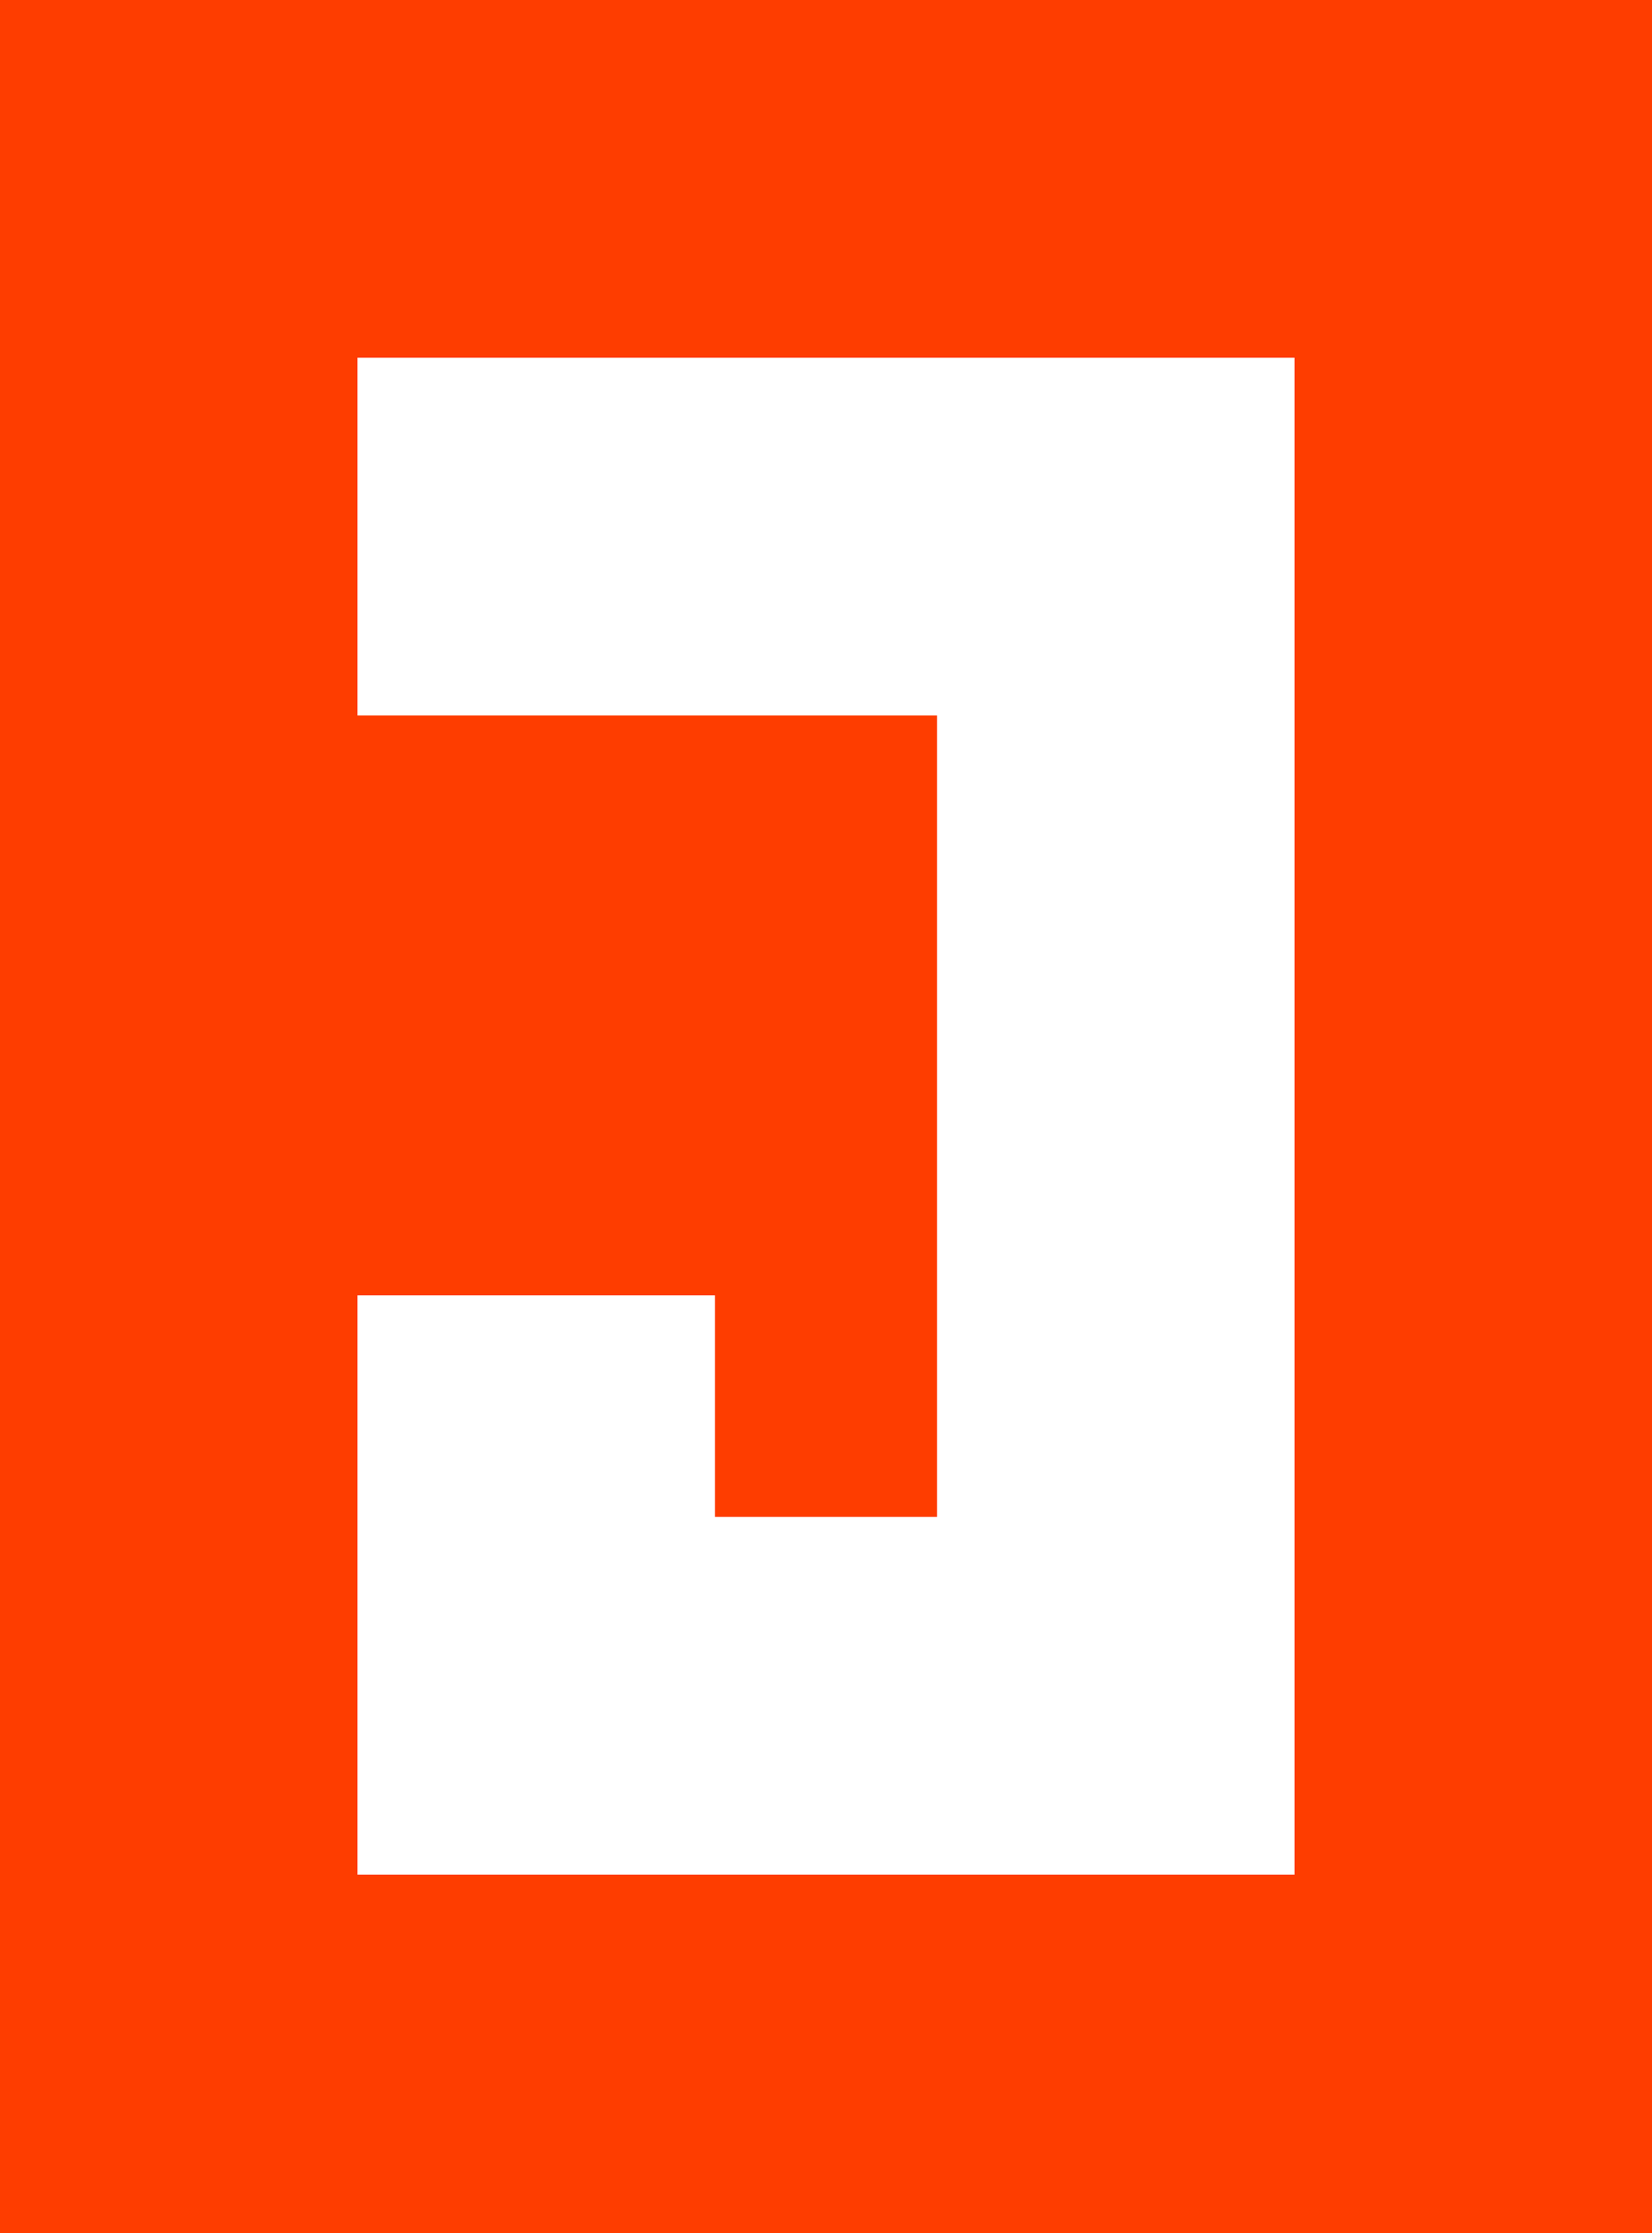 <?xml version="1.0" encoding="utf-8"?>
<!-- Generator: Adobe Illustrator 15.0.0, SVG Export Plug-In . SVG Version: 6.00 Build 0)  -->
<!DOCTYPE svg PUBLIC "-//W3C//DTD SVG 1.1//EN" "http://www.w3.org/Graphics/SVG/1.1/DTD/svg11.dtd">
<svg version="1.1" xmlns="http://www.w3.org/2000/svg" xmlns:xlink="http://www.w3.org/1999/xlink" x="0px" y="0px"
	 width="231px" height="312px" viewBox="0 0 231 312" enable-background="new 0 0 231 312" xml:space="preserve">
<rect id="background" shape-rendering="crispEdges" fill="#FFFFFF" width="231" height="312"/>
<path id="outline" shape-rendering="crispEdges" fill="#FE3D00" d="M0,0v312h231V0H0z M181,262H50v-81h50v31h31V100H50V50h131V262z"/>
</svg>
